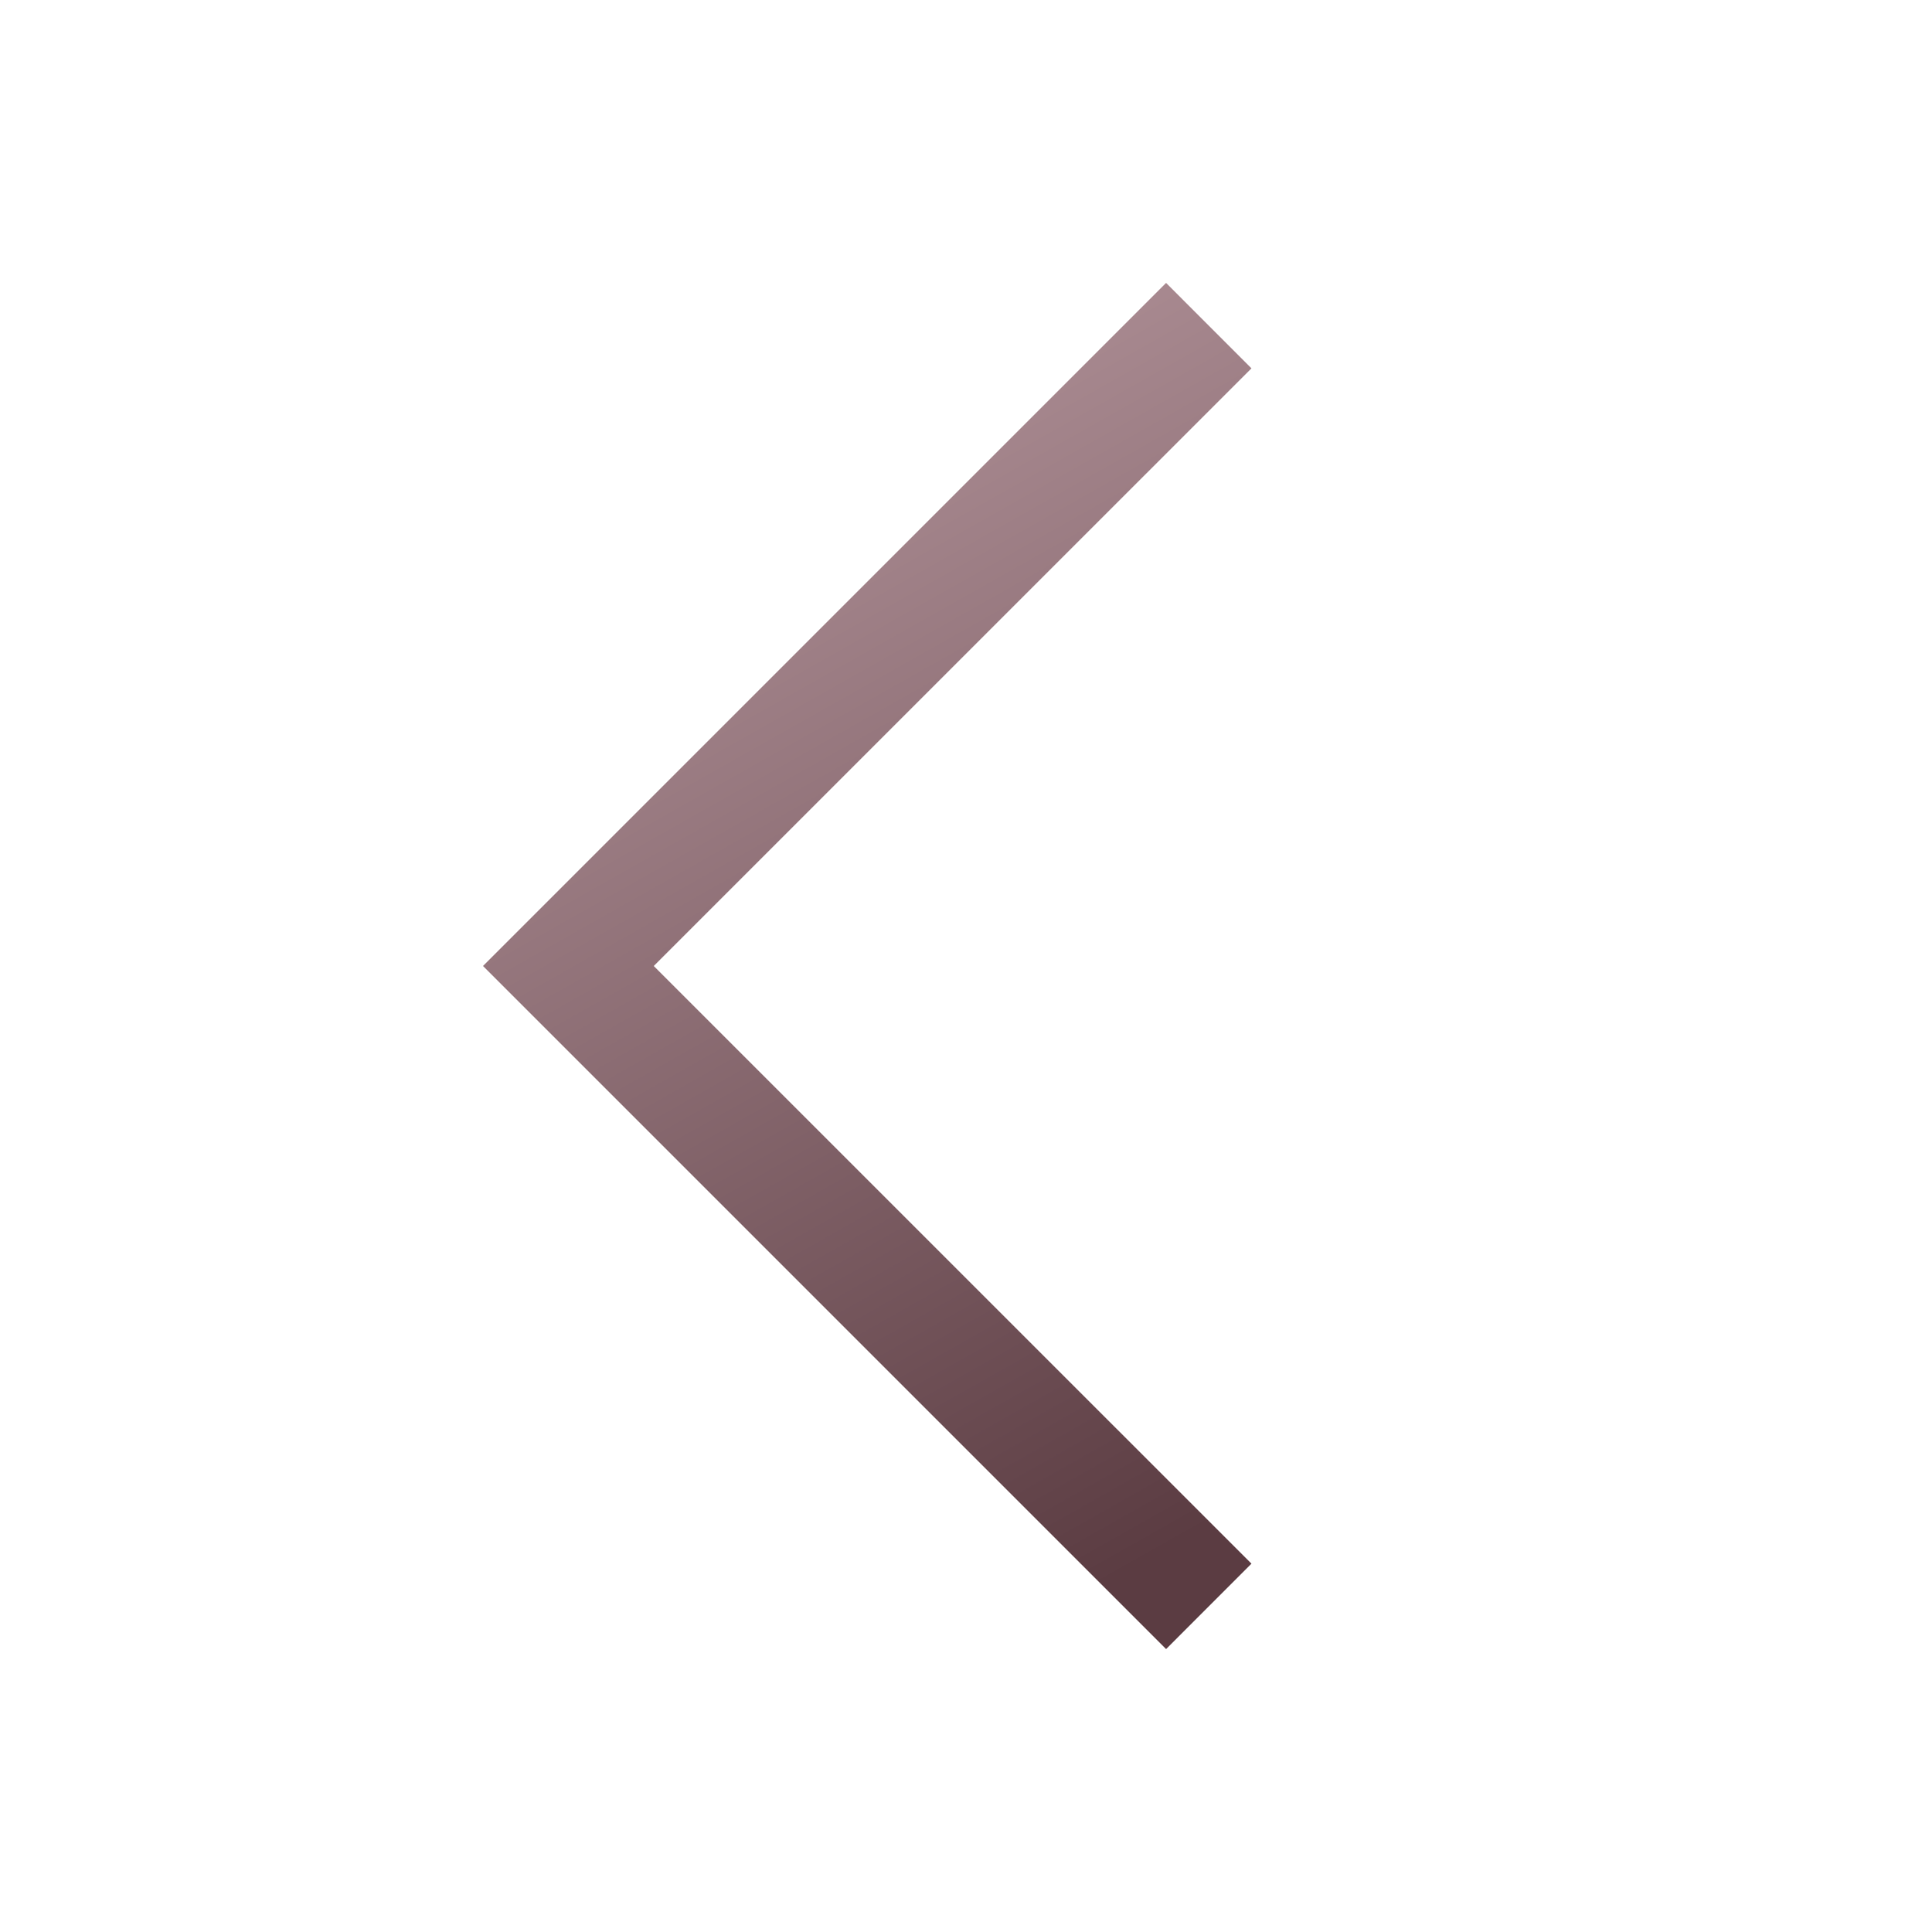 <?xml version="1.0" encoding="UTF-8"?>
<svg width="32px" height="32px" viewBox="0 0 32 32" version="1.1" xmlns="http://www.w3.org/2000/svg" xmlns:xlink="http://www.w3.org/1999/xlink">
    <!-- Generator: Sketch 56.2 (81672) - https://sketch.com -->
    <title>分组 24</title>
    <desc>Created with Sketch.</desc>
    <defs>
        <linearGradient x1="65.82%" y1="100%" x2="34.18%" y2="0%" id="linearGradient-1">
            <stop stop-color="#5B3C42" offset="0%"></stop>
            <stop stop-color="#B6979E" offset="100%"></stop>
        </linearGradient>
    </defs>
    <g id="Page-2" stroke="none" stroke-width="1" fill="none" fill-rule="evenodd">
        <g id="分组-24">
            <g id="编组-23">
                <rect id="矩形" fill="#FFFFFF" opacity="0" x="0" y="0" width="32" height="32"></rect>
                <path d="M10.828,16 L20.728,25.899 L19.314,27.314 L9.414,17.414 L8,16 L19.314,4.686 L20.728,6.101 L10.828,16 Z" id="合并形状" fill="url(#linearGradient-1)"></path>
            </g>
        </g>
    </g>
</svg>